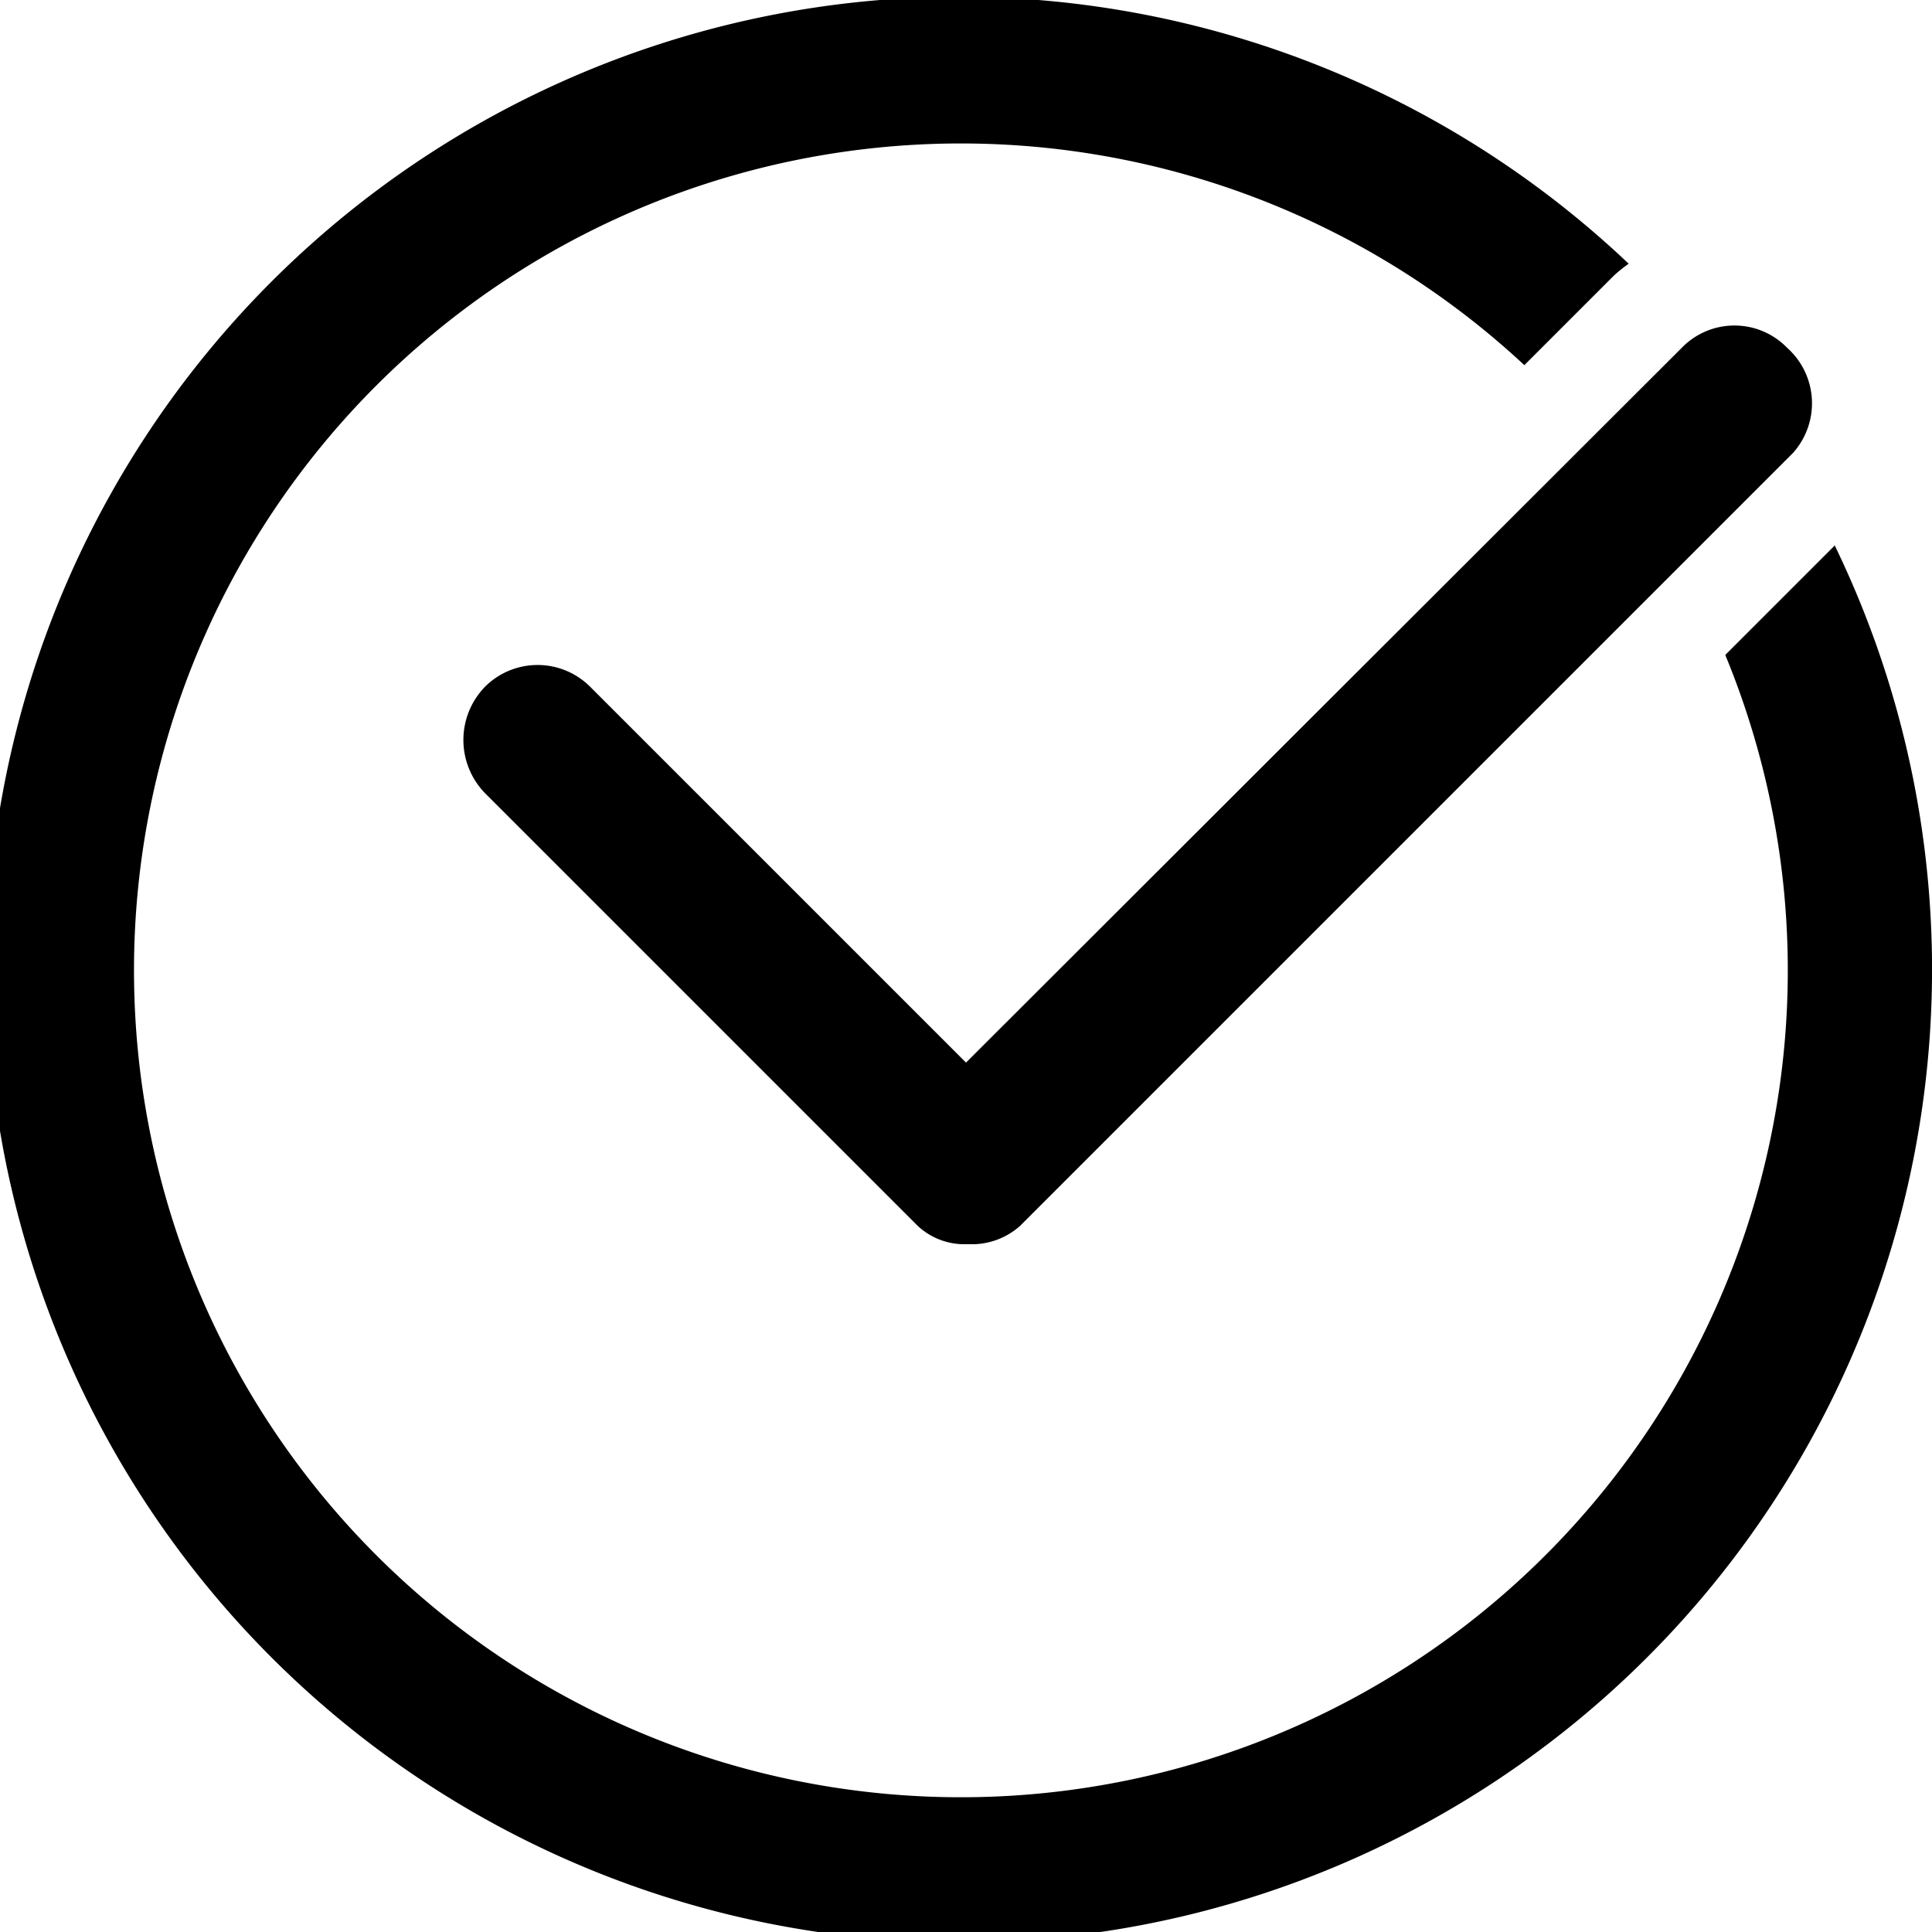 <svg xmlns="http://www.w3.org/2000/svg" viewBox="0 0 20 20"><path d="M260,132.6a.76.76,0,0,0-1.09,0L251.5,140l-3.89-3.89a.77.77,0,0,0-1.09,0,.79.79,0,0,0,0,1.1l4.48,4.48a.71.71,0,0,0,.46.19h.13a.75.75,0,0,0,.47-.19l8-8A.77.77,0,0,0,260,132.6Z" transform="translate(-241.5 -129)" fill="currentColor"/><path d="M260.49,134.65l-1.13,1.13a8.56,8.56,0,1,1-2.08-3l.93-.93a1.58,1.58,0,0,1,.15-.12,10.07,10.07,0,1,0,2.13,2.91Z" transform="translate(-241.5 -129)" fill="currentColor"/></svg>